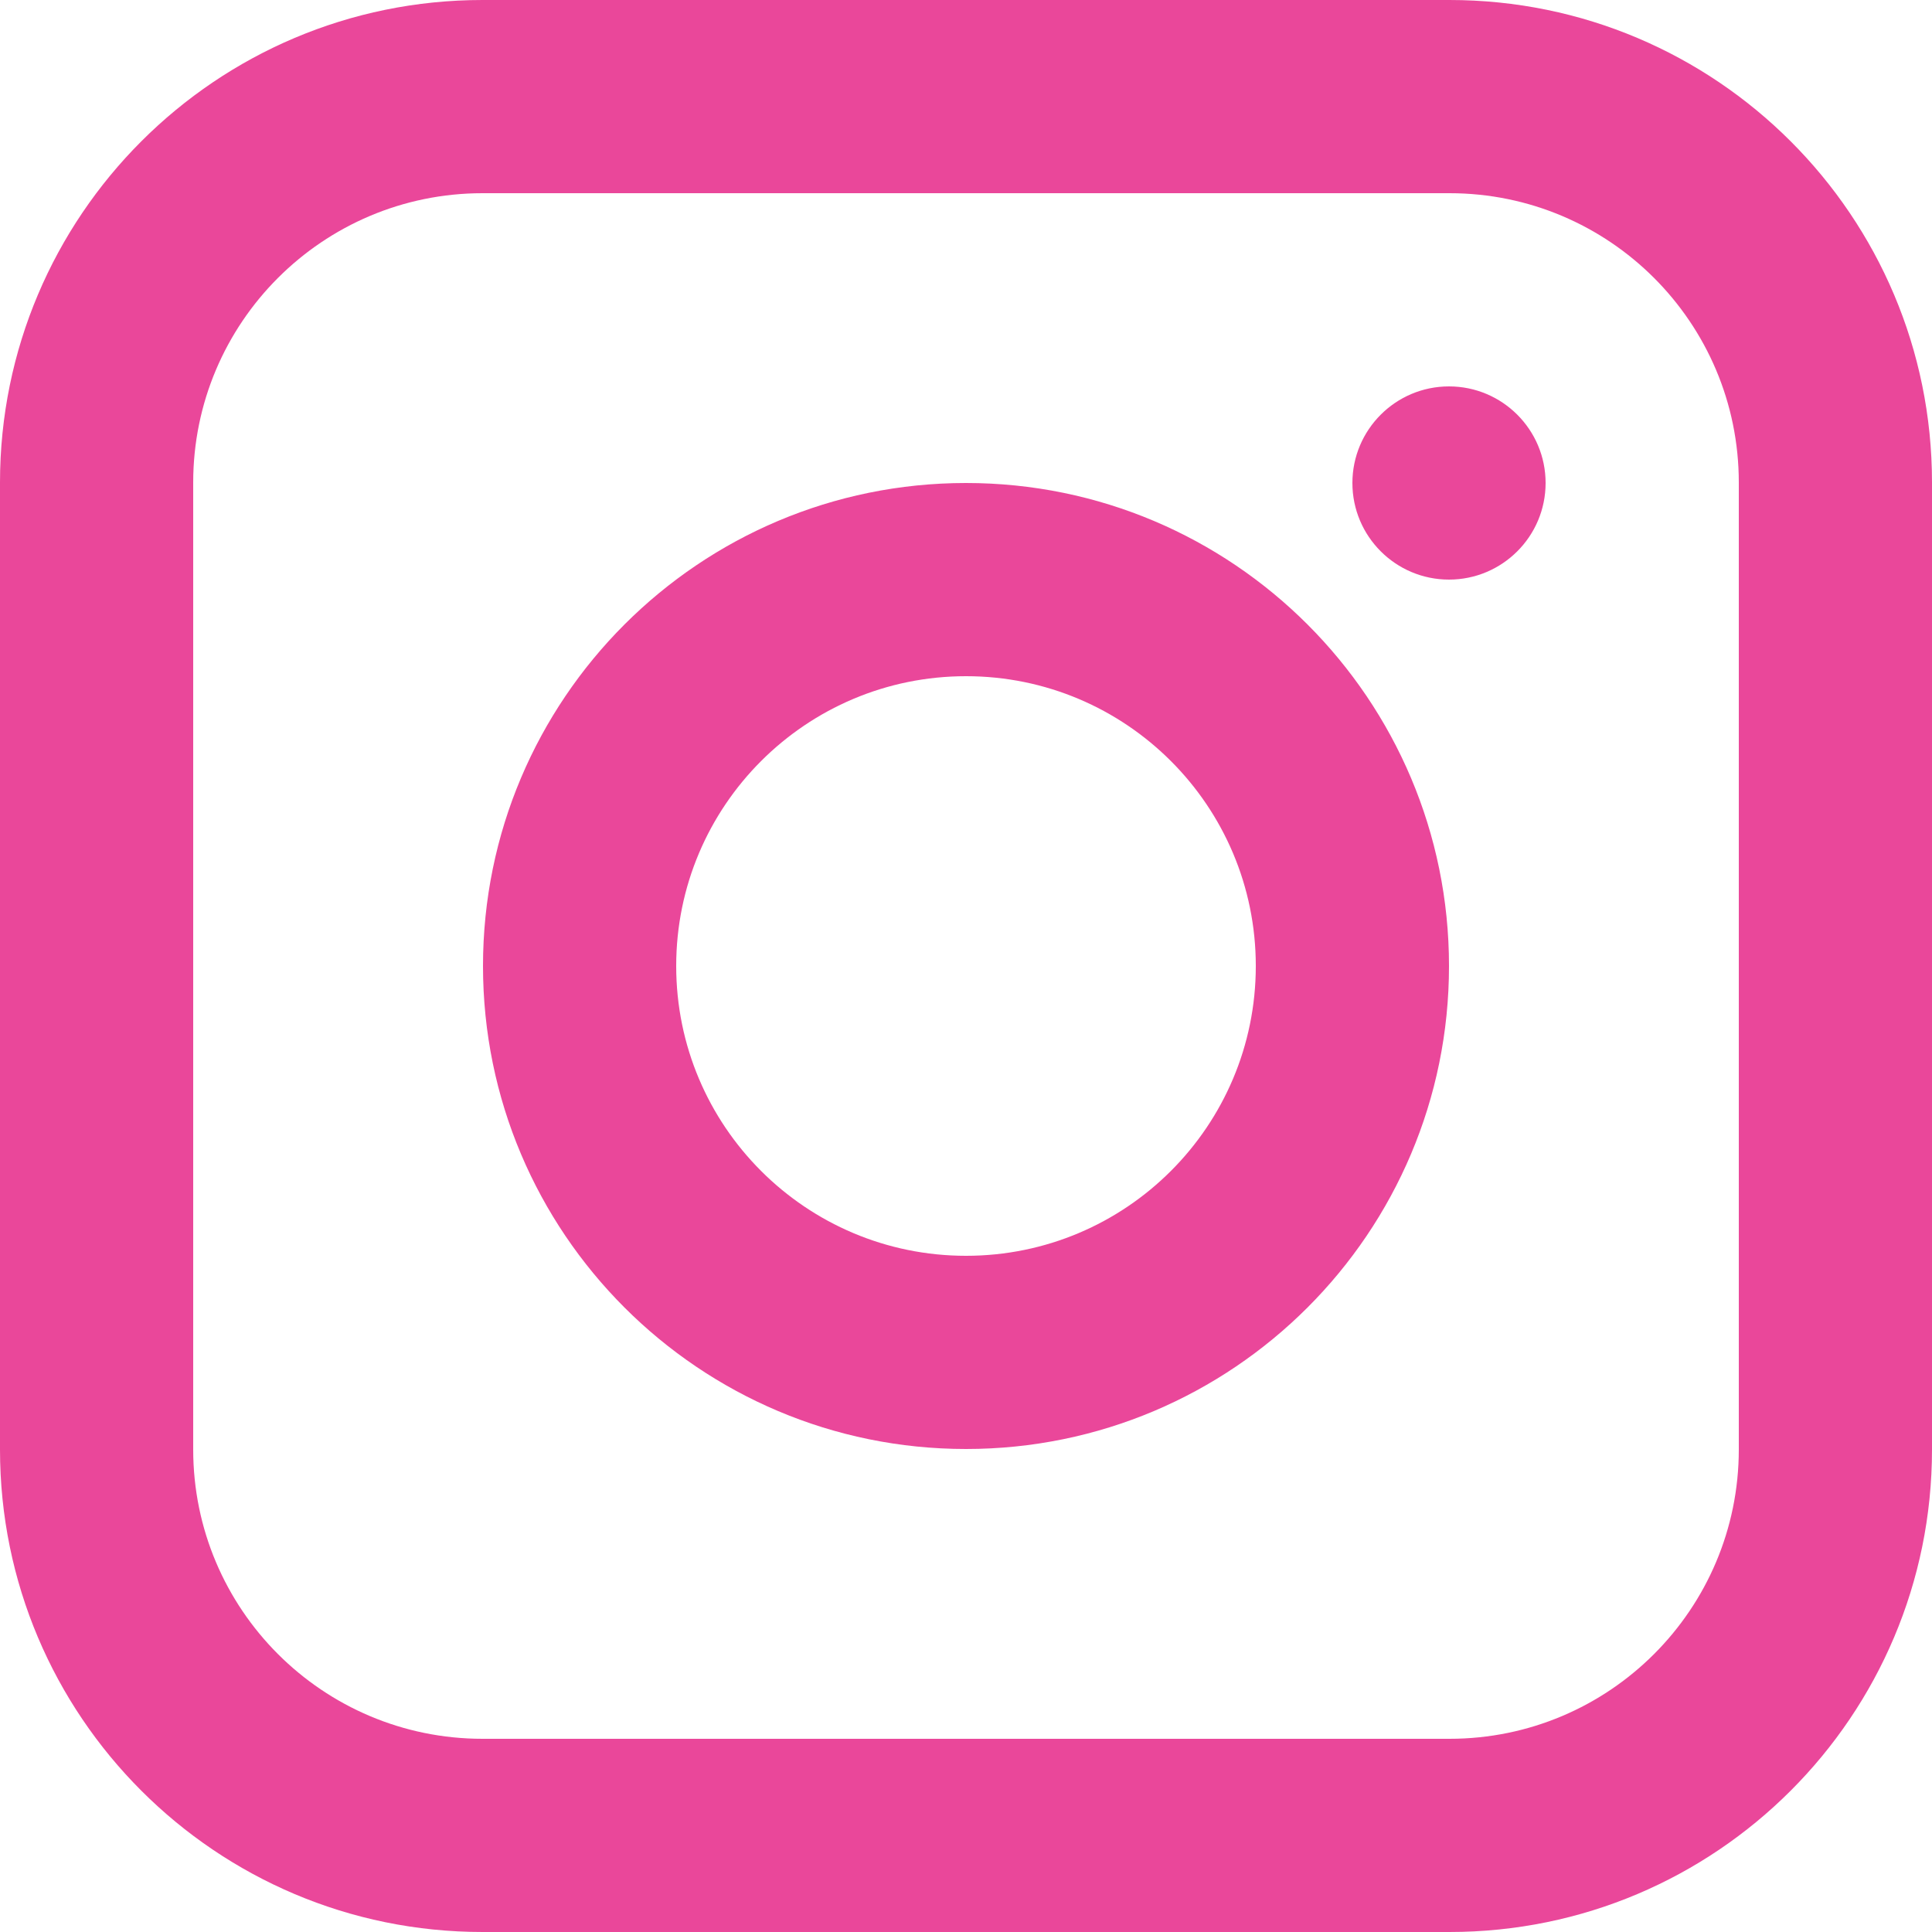 <?xml version="1.0" encoding="UTF-8"?>
<svg viewBox="0 0 20 20" version="1.1" xmlns="http://www.w3.org/2000/svg" xmlns:xlink="http://www.w3.org/1999/xlink">
    <g id="Page-1" stroke="none" stroke-width="1" fill="none" fill-rule="evenodd">
        <g id="Insight-of-the-Day" transform="translate(-574, -474)" fill="#EA479A">
            <g id="Group-5" transform="translate(237, 374)">
                <g id="Links" transform="translate(30, 92)">
                    <path d="M311.995,8 L322.005,8 C324.764,8 327,10.236 327,12.995 L327,23.005 C327,25.764 324.764,28 322.005,28 L311.995,28 C309.236,28 307,25.764 307,23.005 L307,12.995 C307,10.236 309.236,8 311.995,8 Z M309,23.005 C309,24.659 310.341,26 311.995,26 L322.005,26 C323.659,26 325,24.659 325,23.005 L325,12.995 C325,11.341 323.659,10 322.005,10 L311.995,10 C310.341,10 309,11.341 309,12.995 L309,23.005 Z M312,18 C312,15.239 314.239,13 317,13 C319.761,13 322,15.239 322,18 C322,20.761 319.761,23 317,23 C314.239,23 312,20.761 312,18 Z M320,18 C320,16.343 318.657,15 317,15 C315.343,15 314,16.343 314,18 C314,19.657 315.343,21 317,21 C318.657,21 320,19.657 320,18 Z M322,14 C321.448,14 321,13.552 321,13 C321,12.448 321.448,12 322,12 C322.552,12 323,12.448 323,13 C323,13.552 322.552,14 322,14 Z" id="icon-instagram"></path>
                </g>
            </g>
        </g>
    </g>
</svg>
